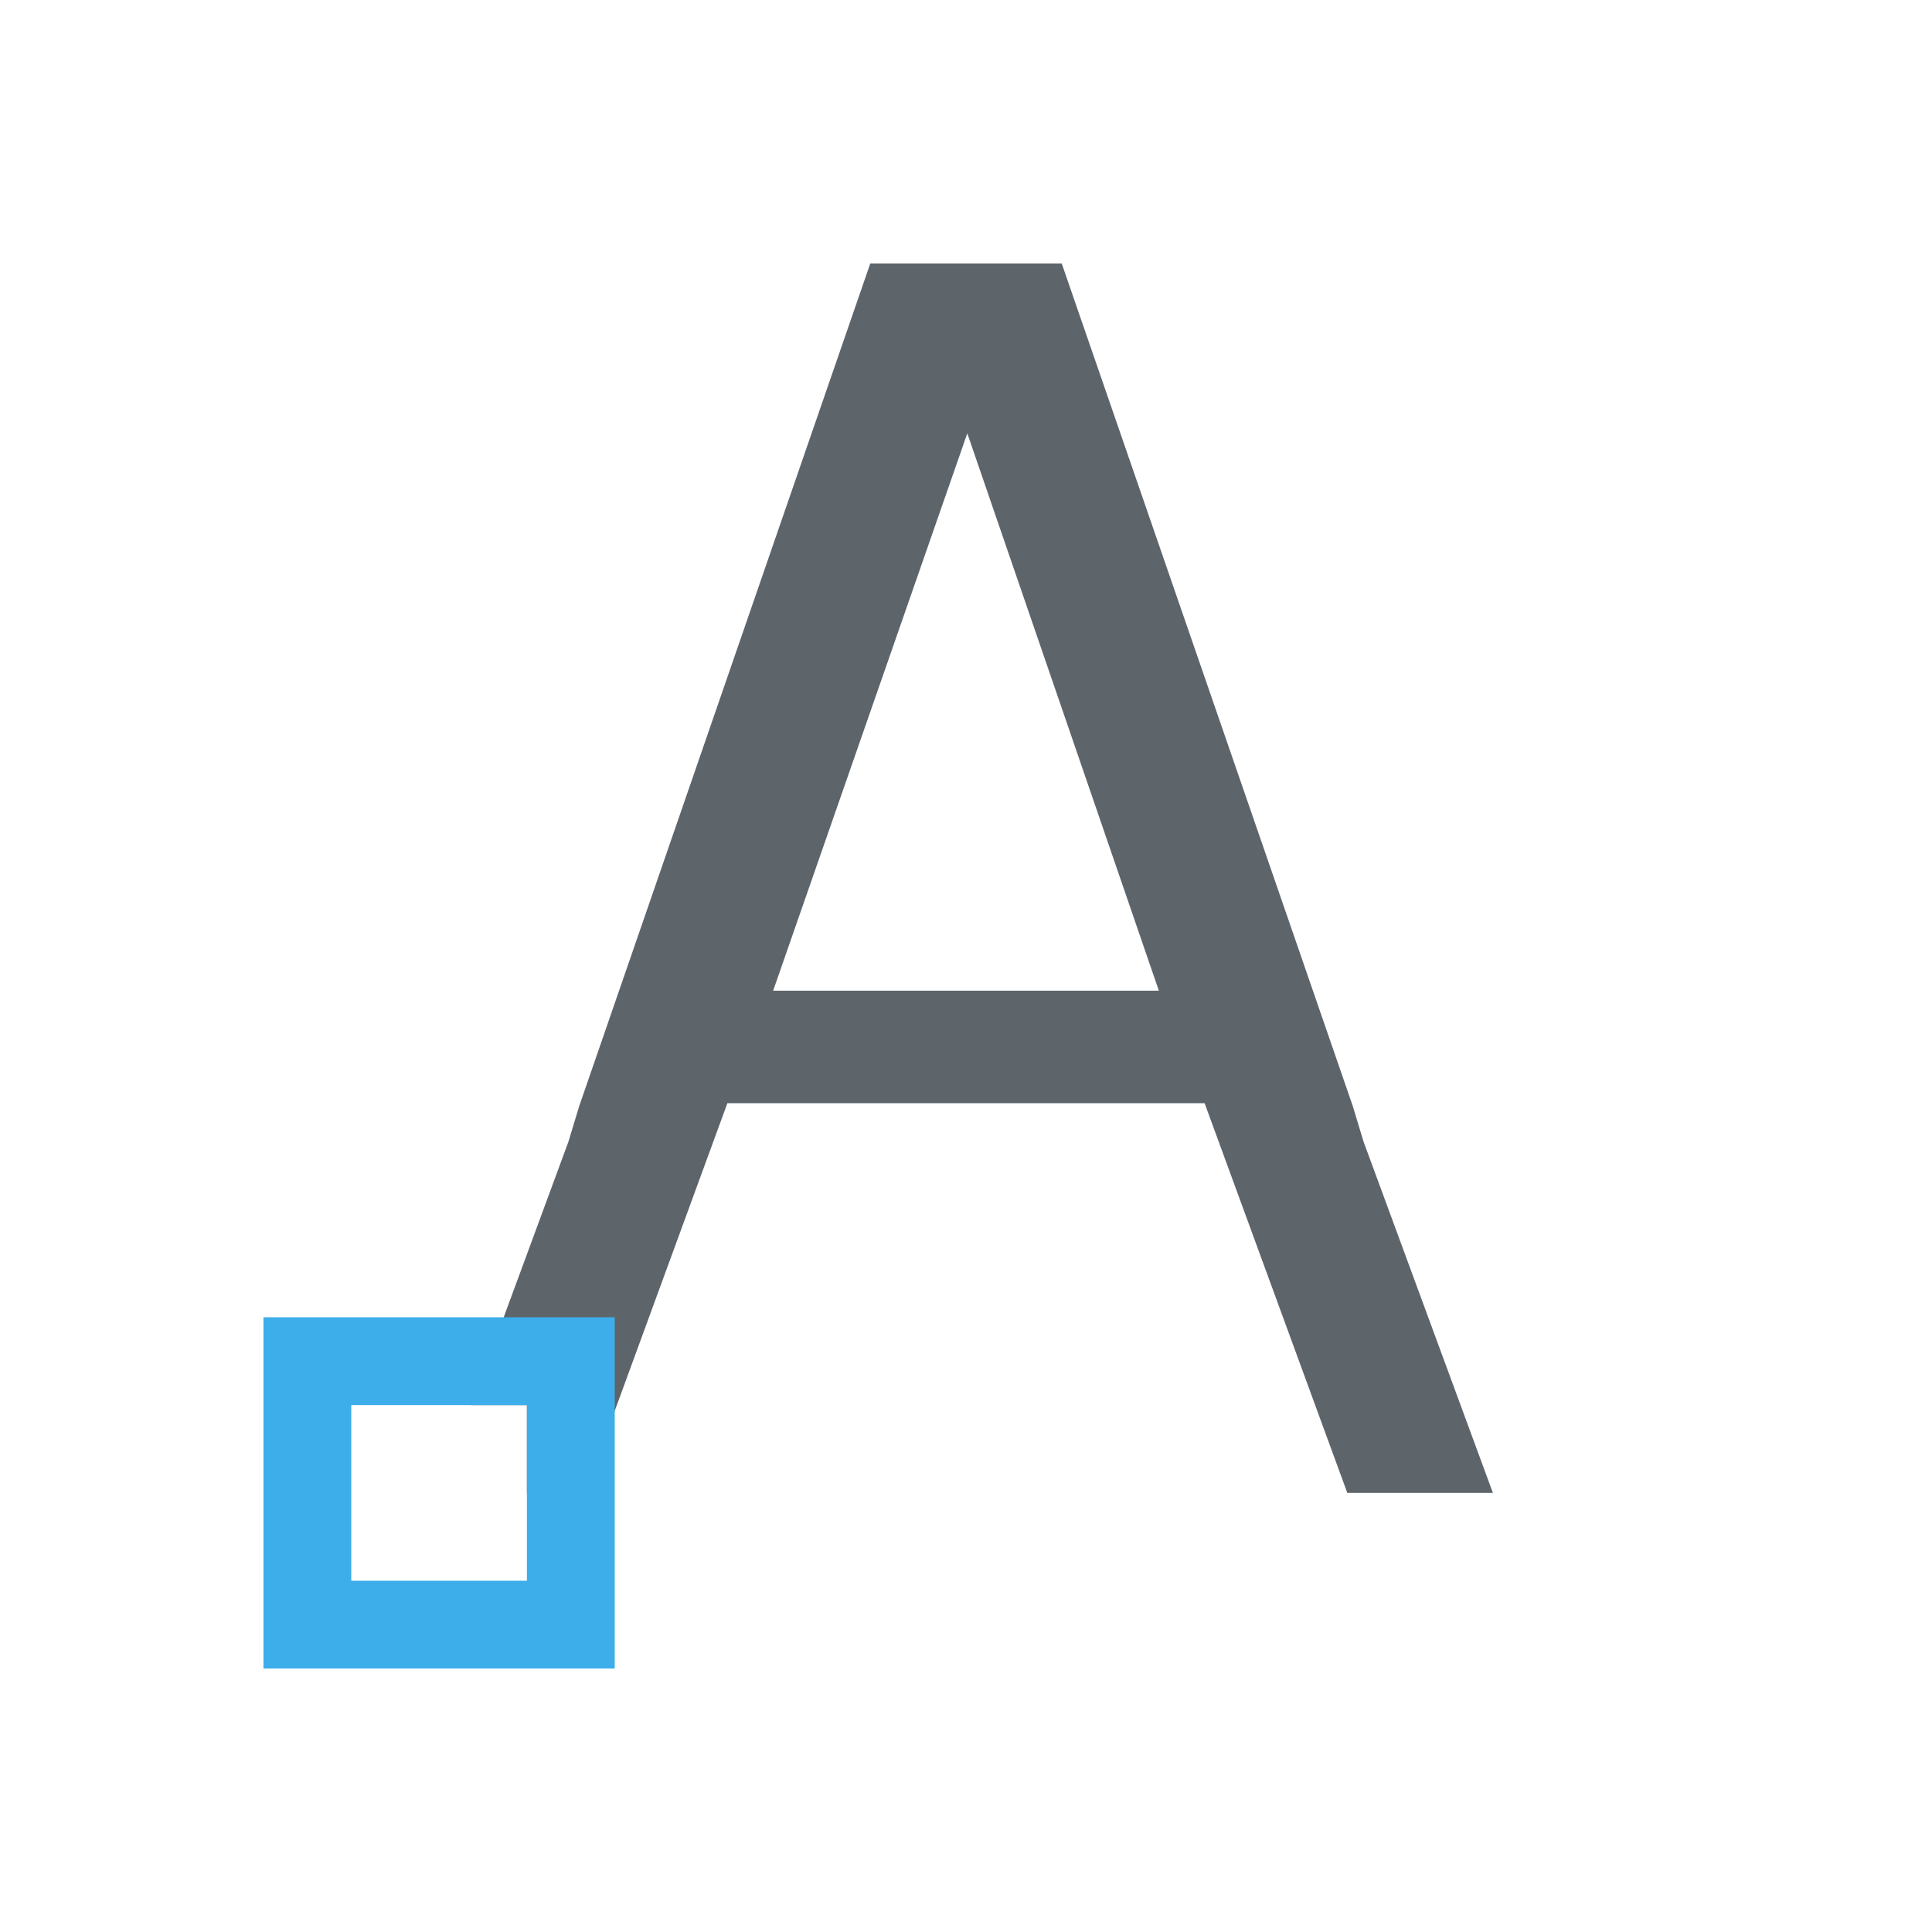 <svg xmlns="http://www.w3.org/2000/svg" viewBox="0 0 22 22"><path d="M9.91 3l-3.314 9.594-.123.406-1.106 3H6v1h.658l1.625-4.438h5.434L15.342 17H17l-1.473-4-.123-.406L12.09 3H9.91zm1.106 1.938l2.18 6.343H8.804l2.21-6.344z" fill="currentColor" color="#5d656b"/><path d="M3 15v4h4v-4H3zm1 1h2v2H4v-2z" fill="currentColor" color="#3daee9"/></svg>